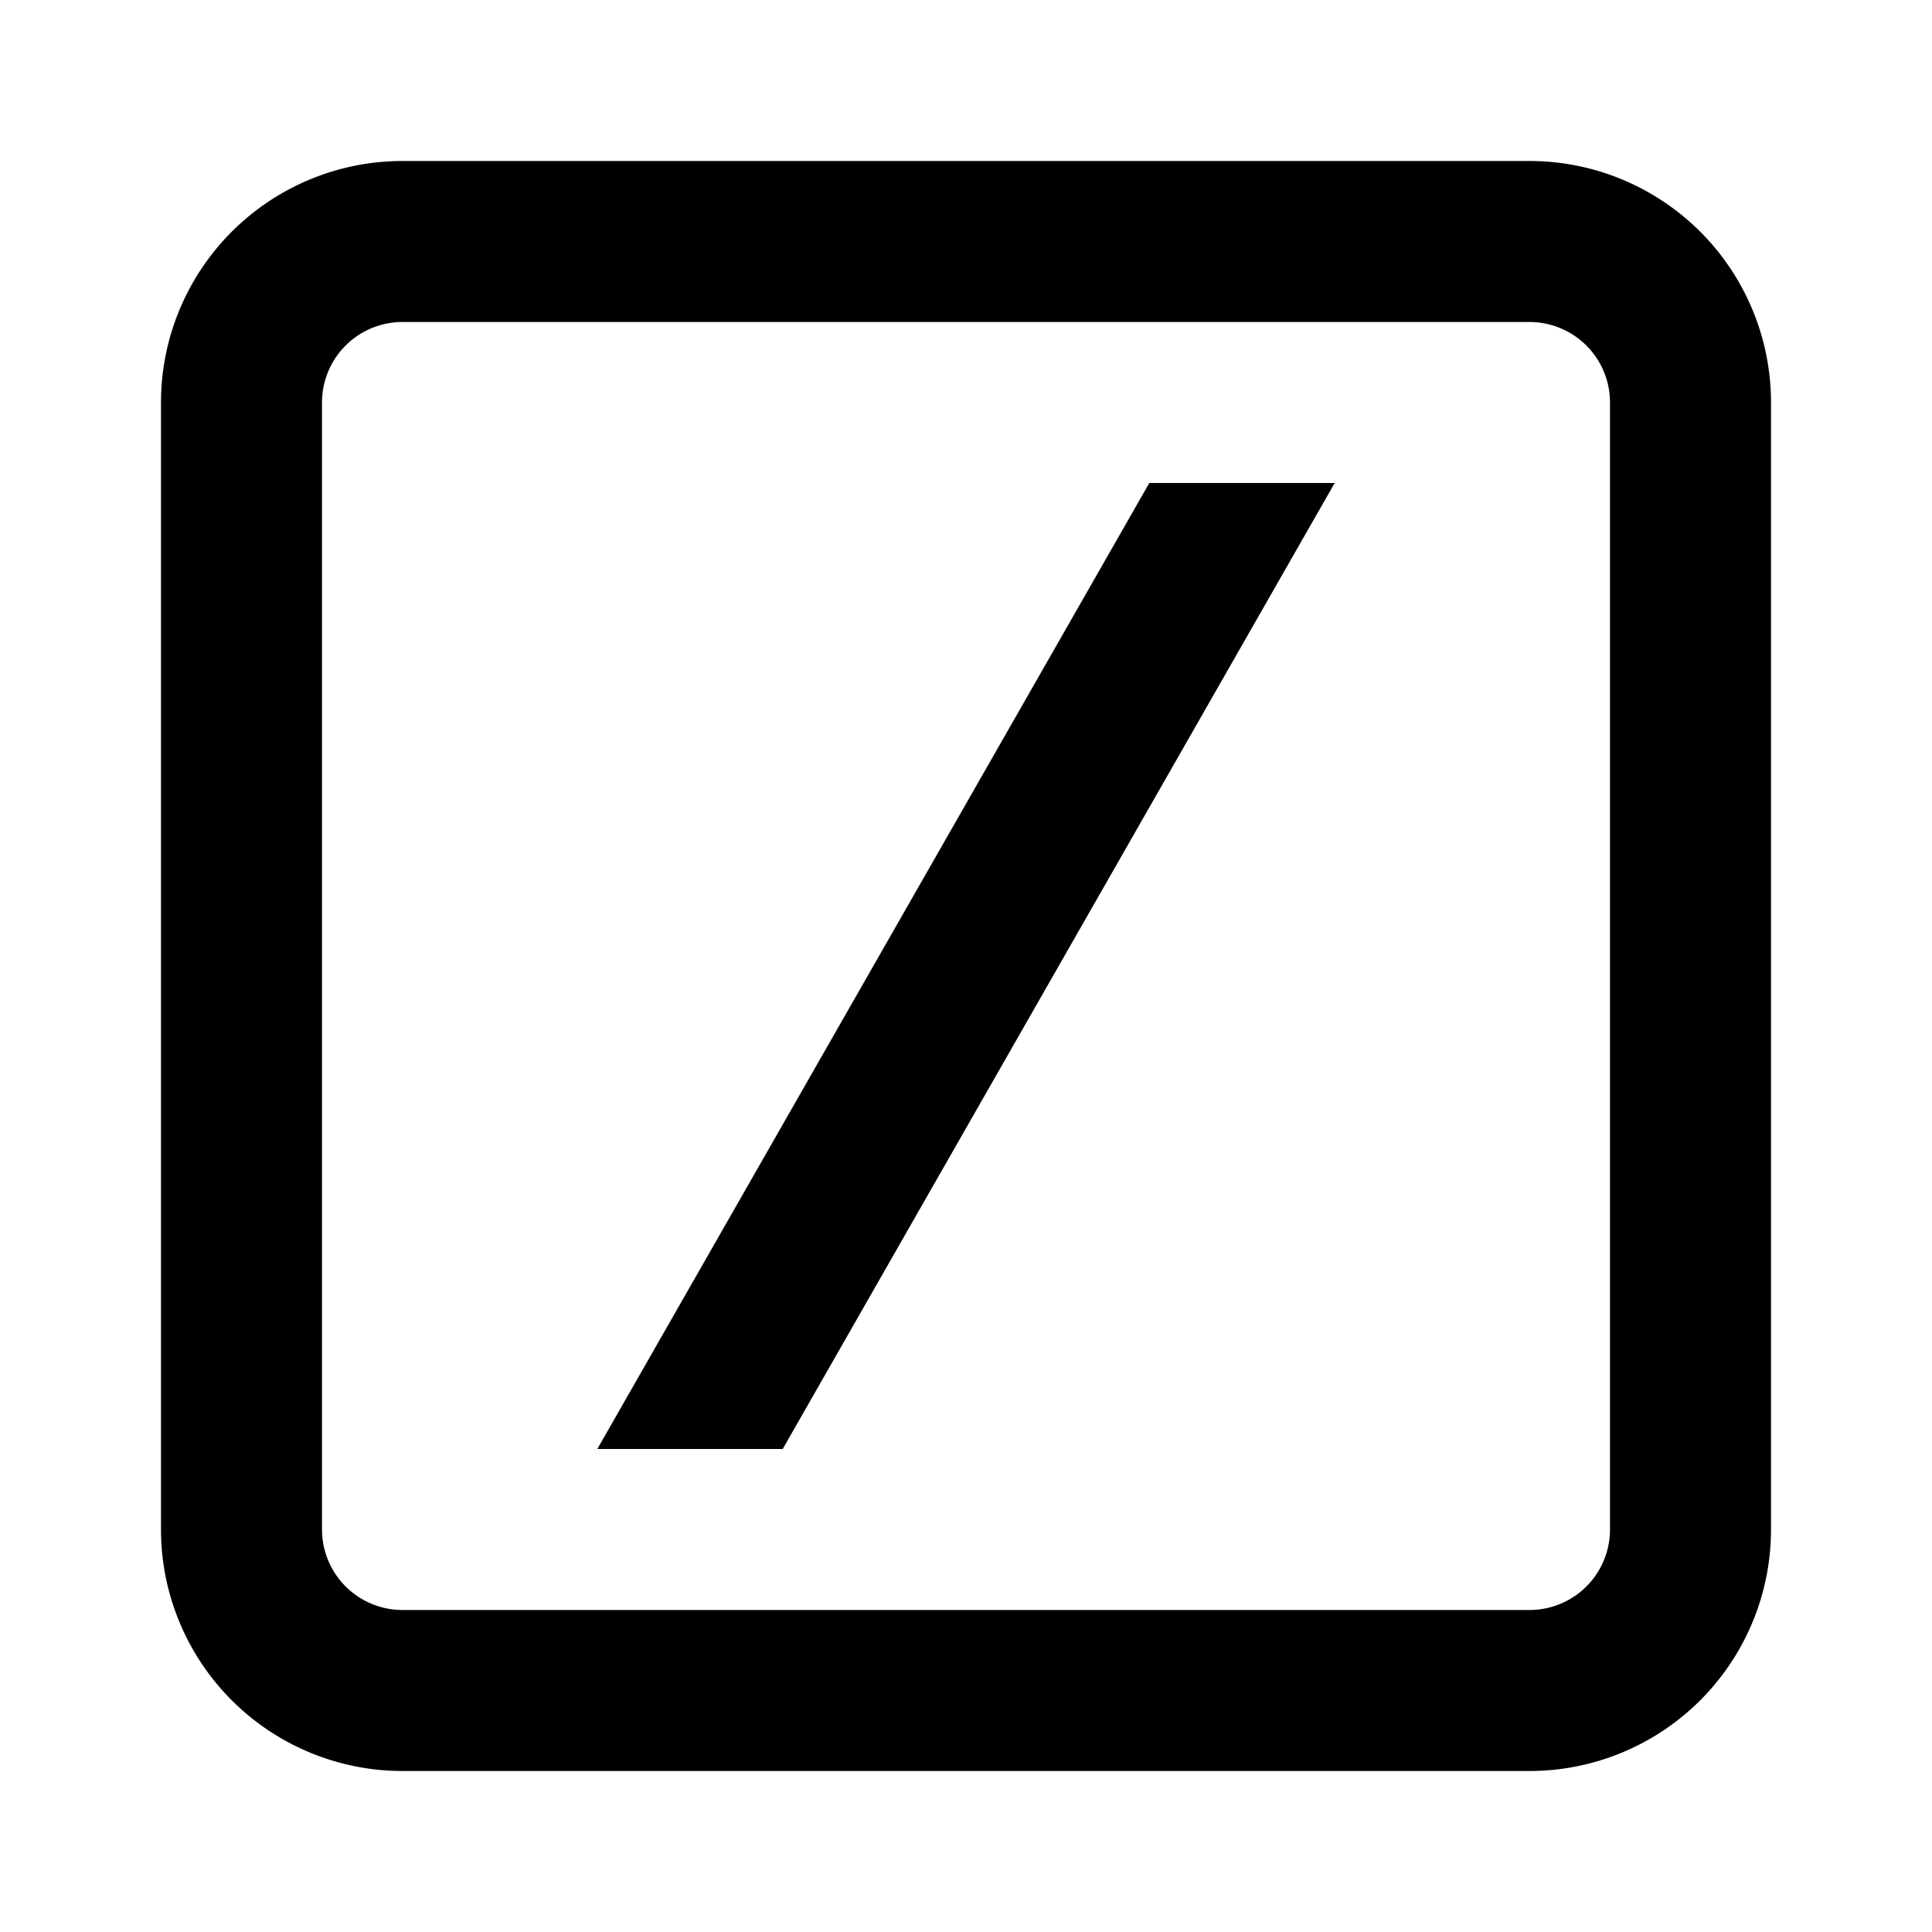 <svg viewBox="0 0 24 24" xmlns="http://www.w3.org/2000/svg" width="20" height="20"><path d="M5 2a3 3 0 00-3 3v14a3 3 0 003 3h14a3 3 0 003-3V5a3 3 0 00-3-3H5zM4 5a1 1 0 011-1h14a1 1 0 011 1v14a1 1 0 01-1 1H5a1 1 0 01-1-1V5zm5.723 13L16.58 6h-2.303L7.42 18h2.303z"/></svg>